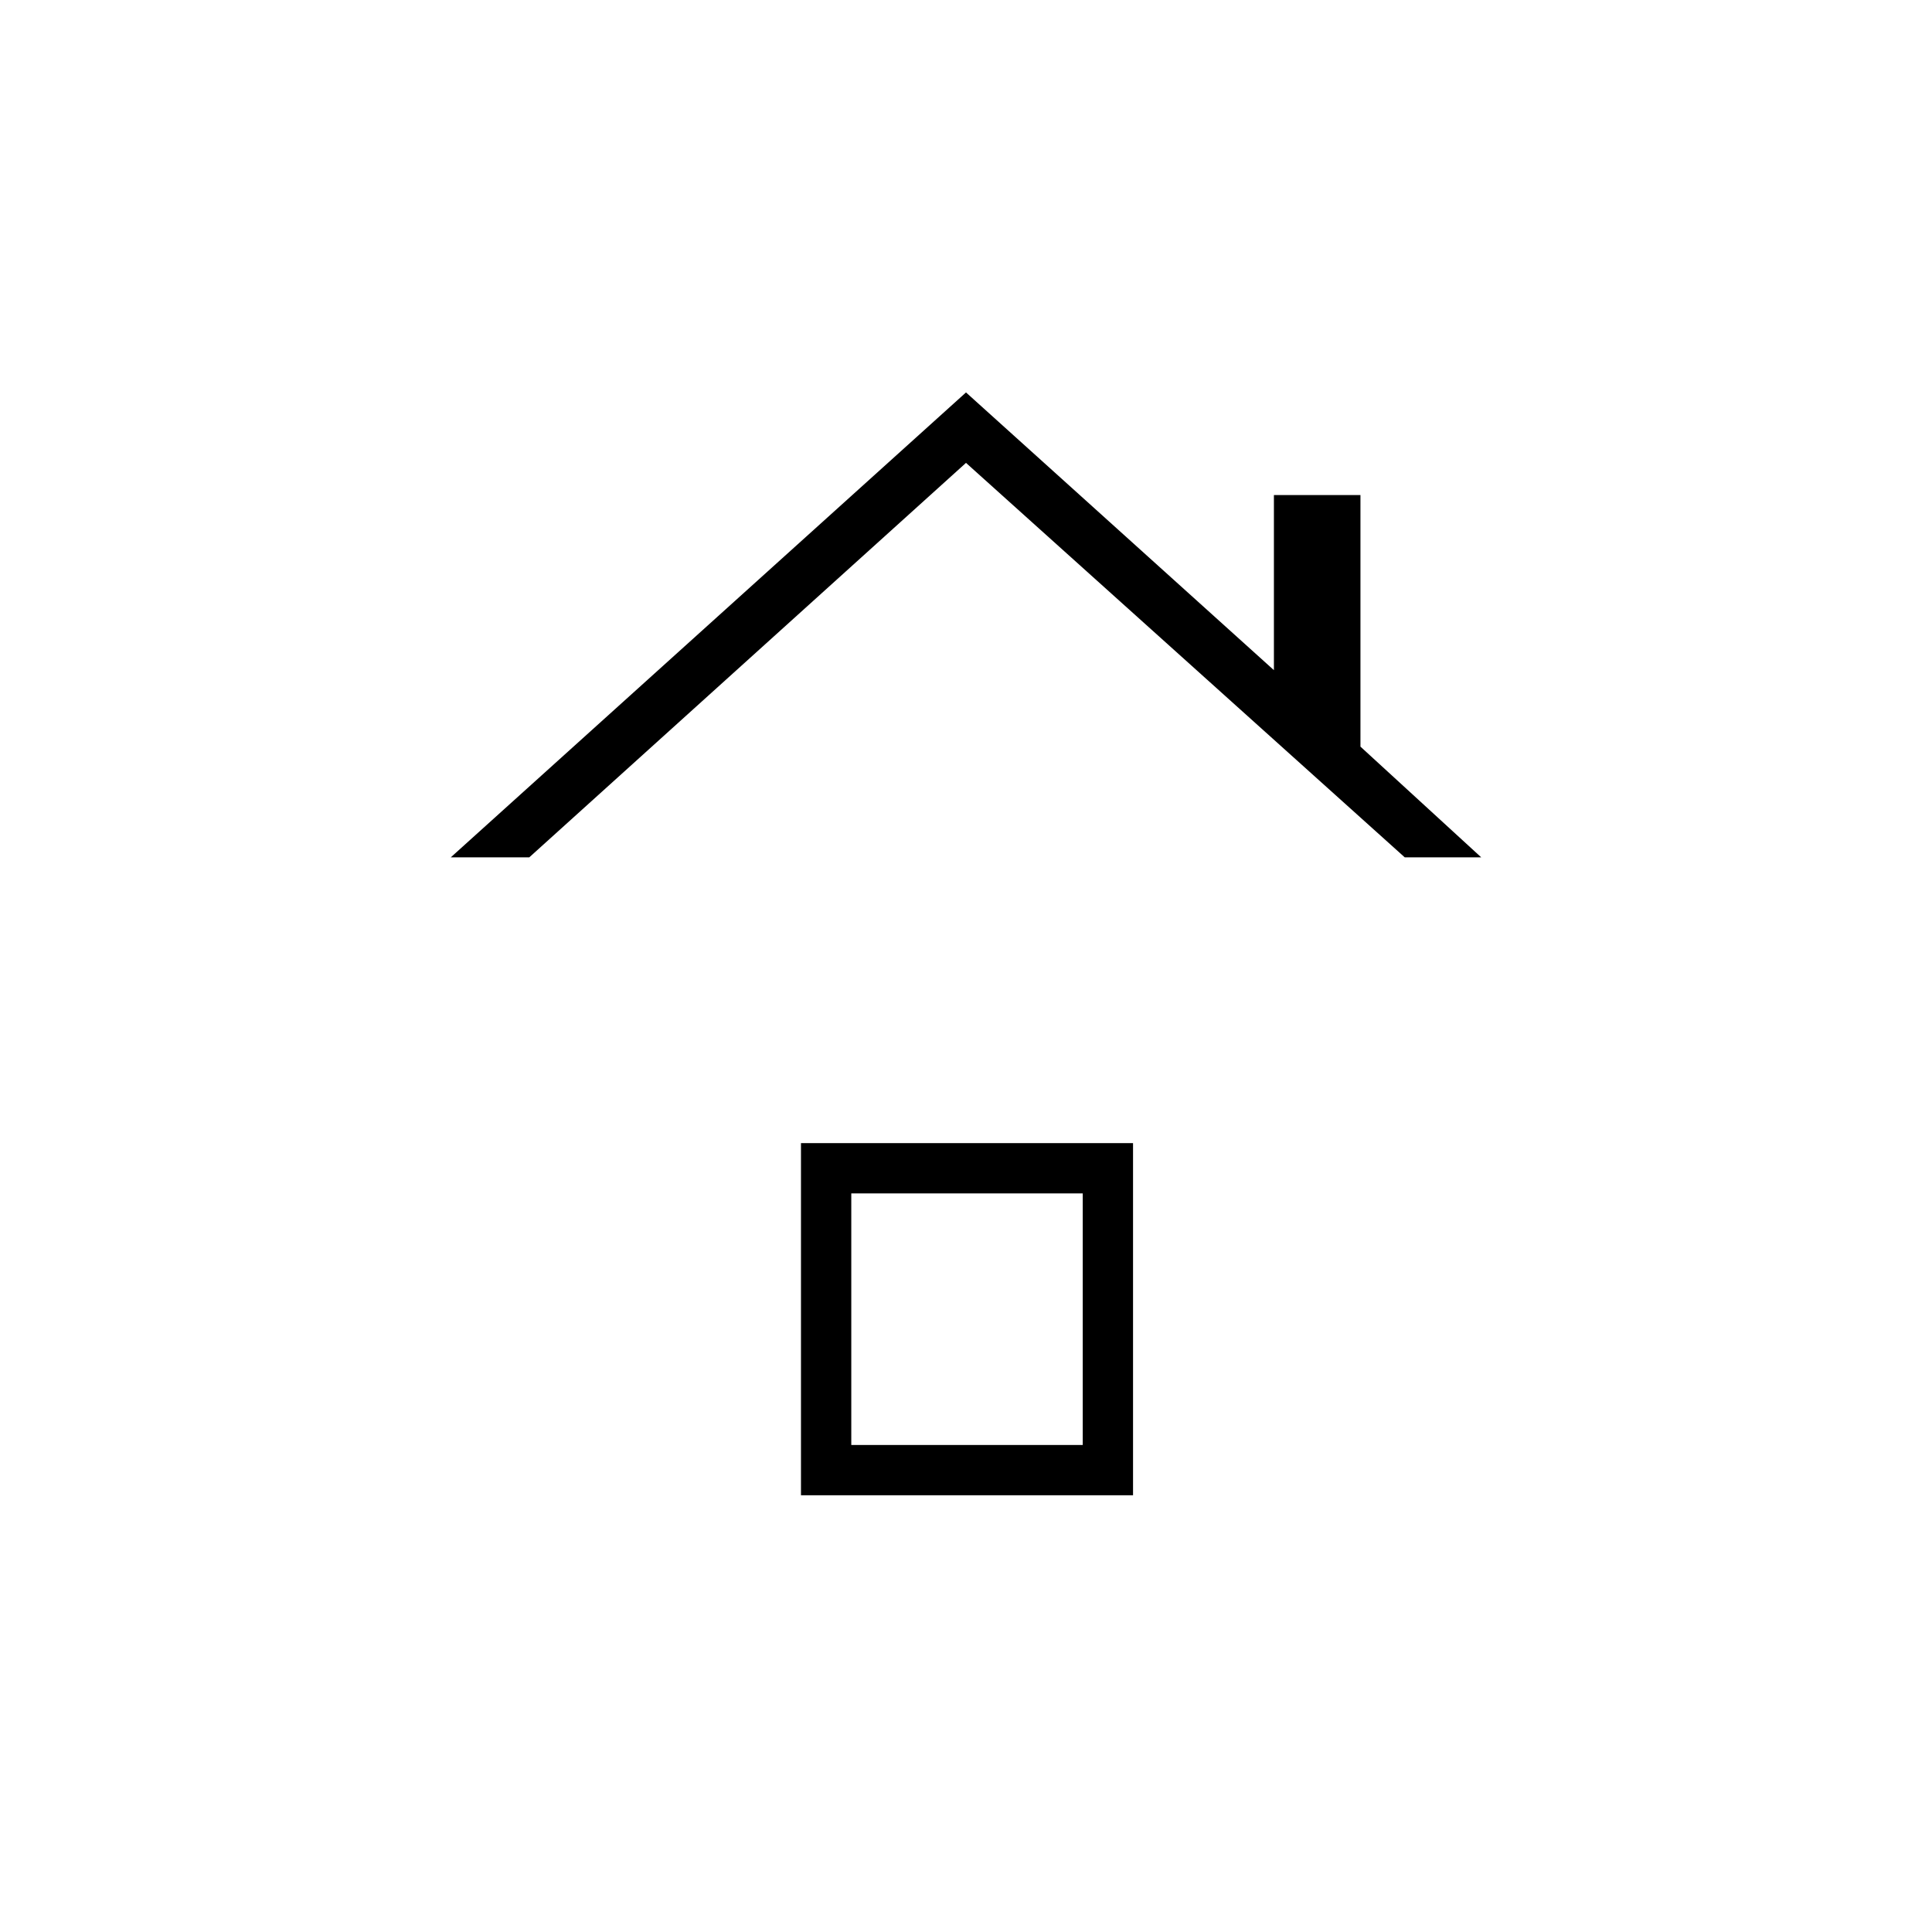 <svg xmlns="http://www.w3.org/2000/svg" height="24" width="24"><path d="M5.6 10.65 12 4.875l3.825 3.45V6.15H16.9v3.125l1.5 1.375h-.95L12 5.75l-5.425 4.9Zm4.35 7.925V14.2h4.125v4.375Zm.625-.625h2.875v-3.125h-2.875Z"/></svg>